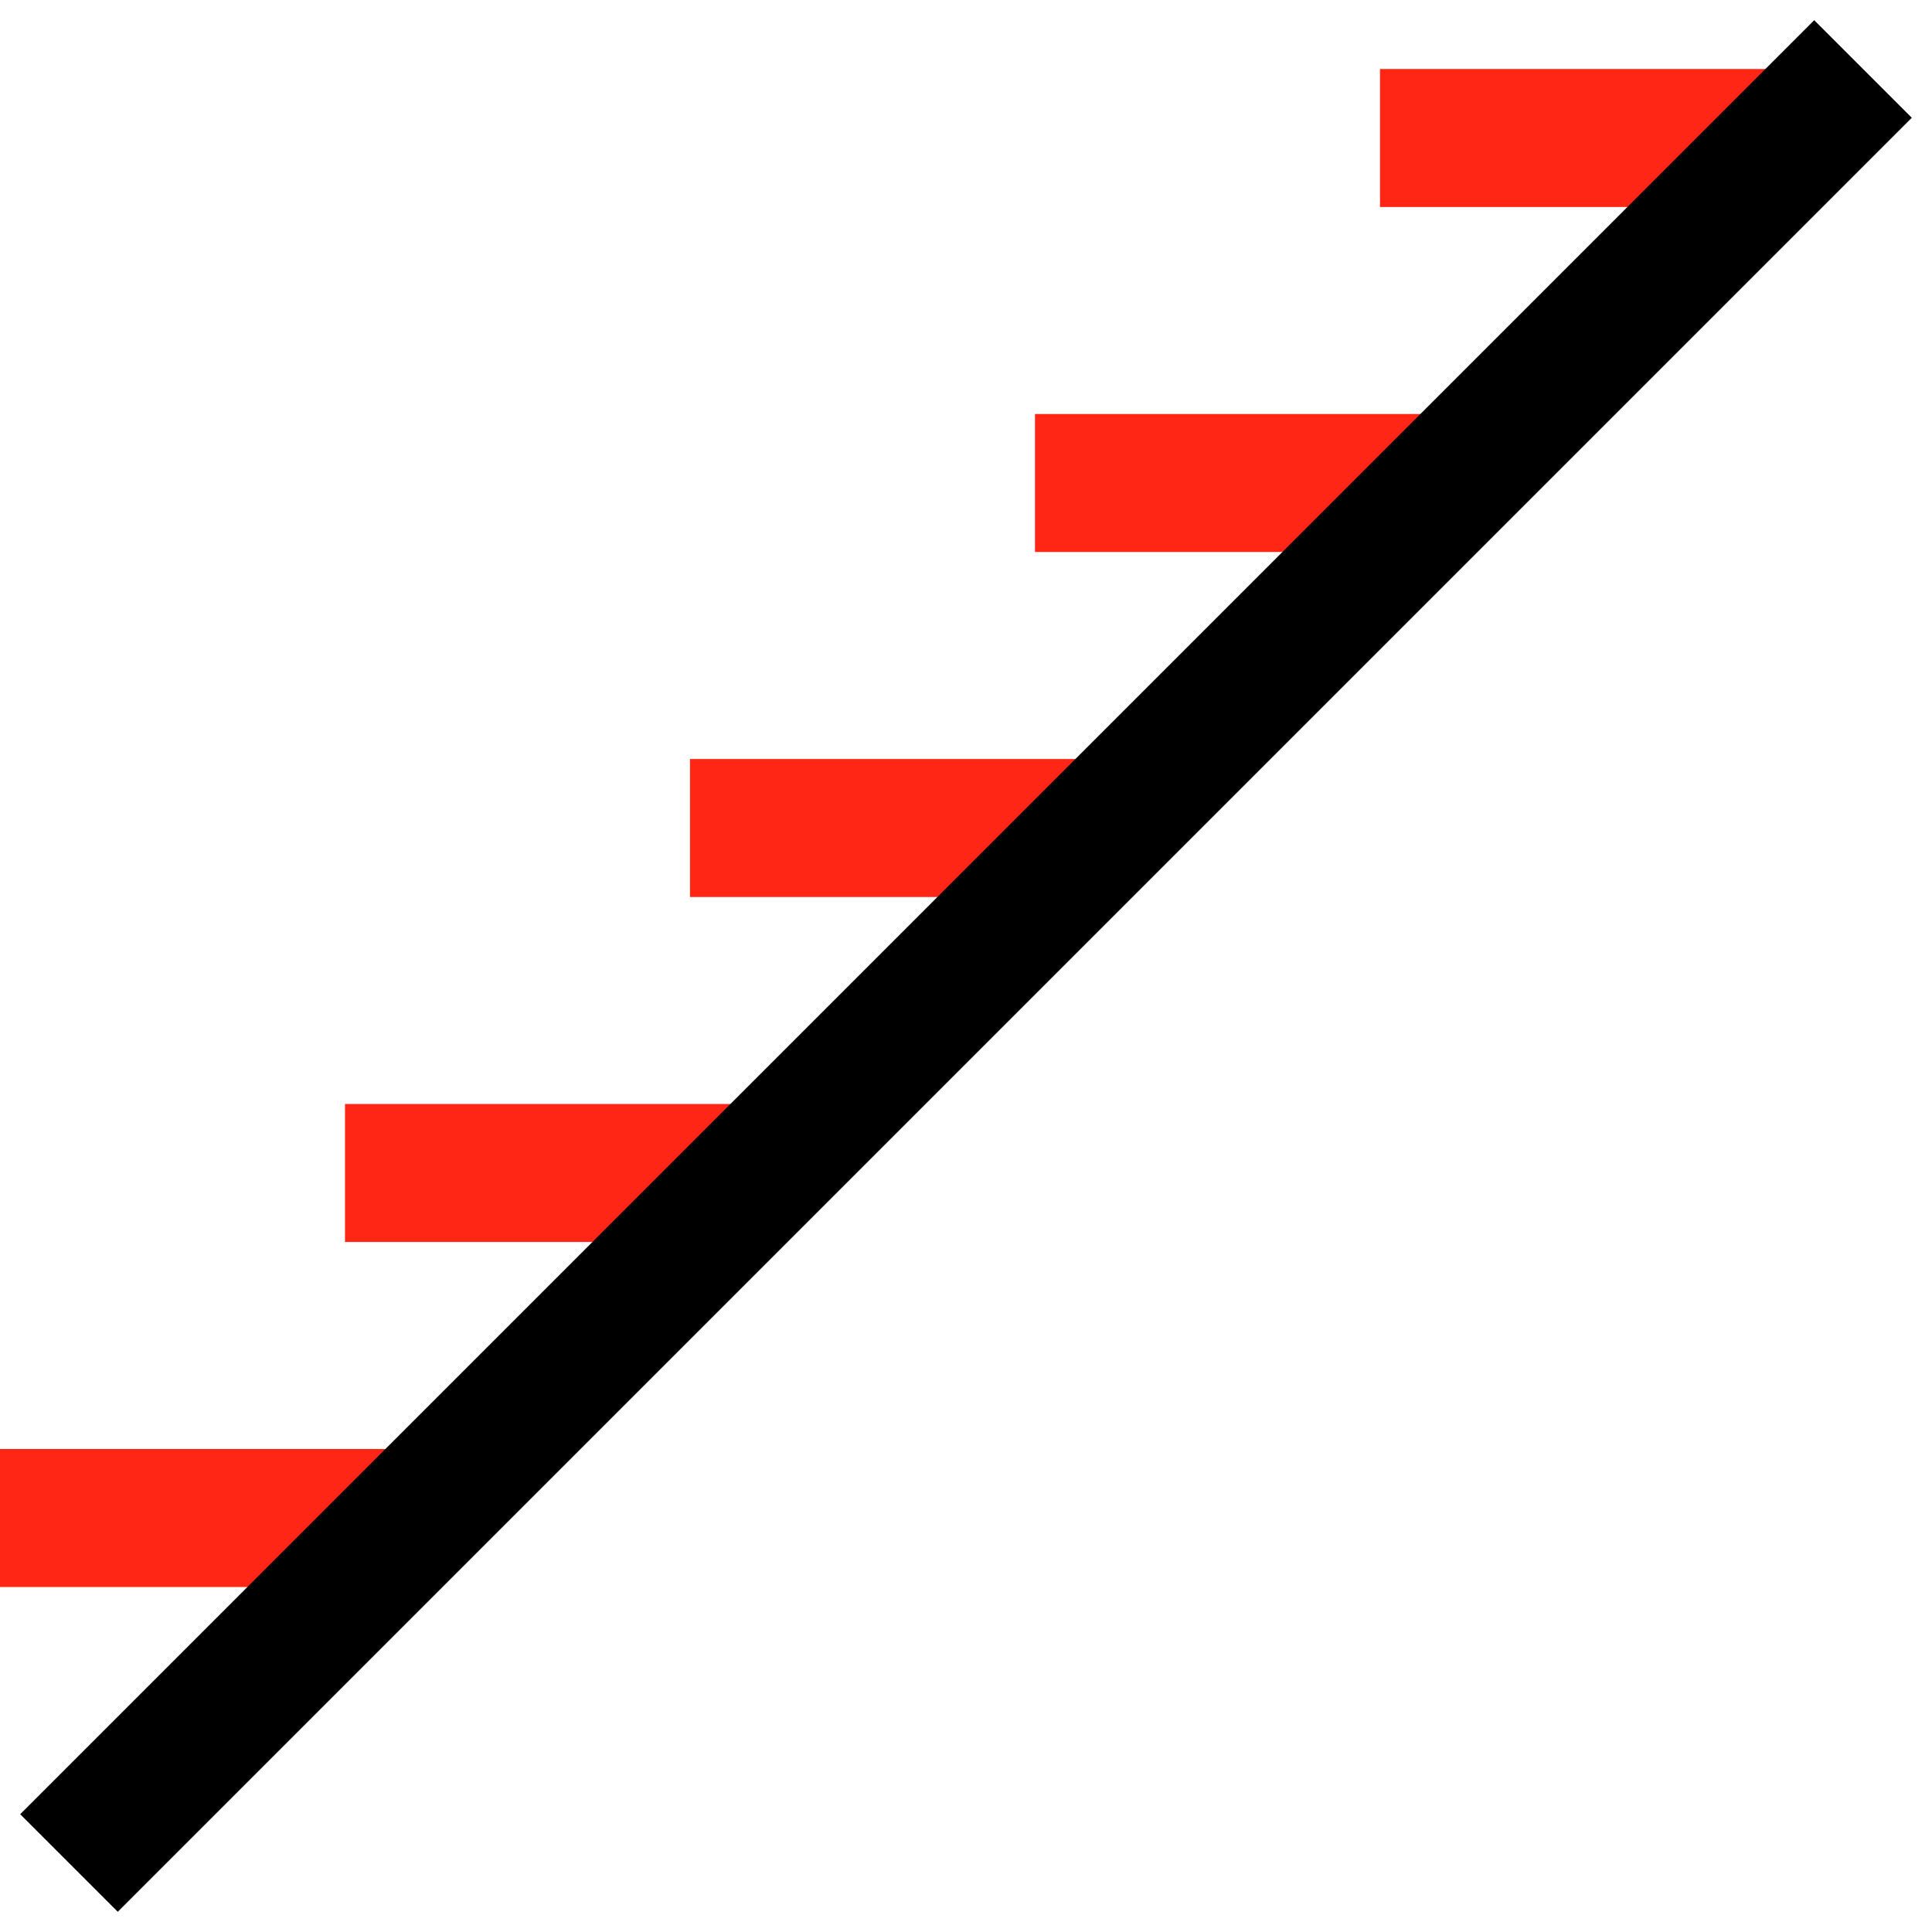<svg width="28" height="28" viewBox="0 0 28 28" fill="none" xmlns="http://www.w3.org/2000/svg">
<g clip-path="url(#clip0_1317_3847)">
<path d="M0 22H6" stroke="#FF2615" stroke-width="2"/>
<path d="M5 17H11" stroke="#FF2615" stroke-width="2"/>
<path d="M10 12H16" stroke="#FF2615" stroke-width="2"/>
<path d="M15 7H21" stroke="#FF2615" stroke-width="2"/>
<path d="M20 2H26" stroke="#FF2615" stroke-width="2"/>
<path d="M1 27L27 1" stroke="black" stroke-width="2"/>
</g>
<defs>
<clipPath id="clip0_1317_3847">
<rect width="28" height="28" fill="white"/>
</clipPath>
</defs>
</svg>
